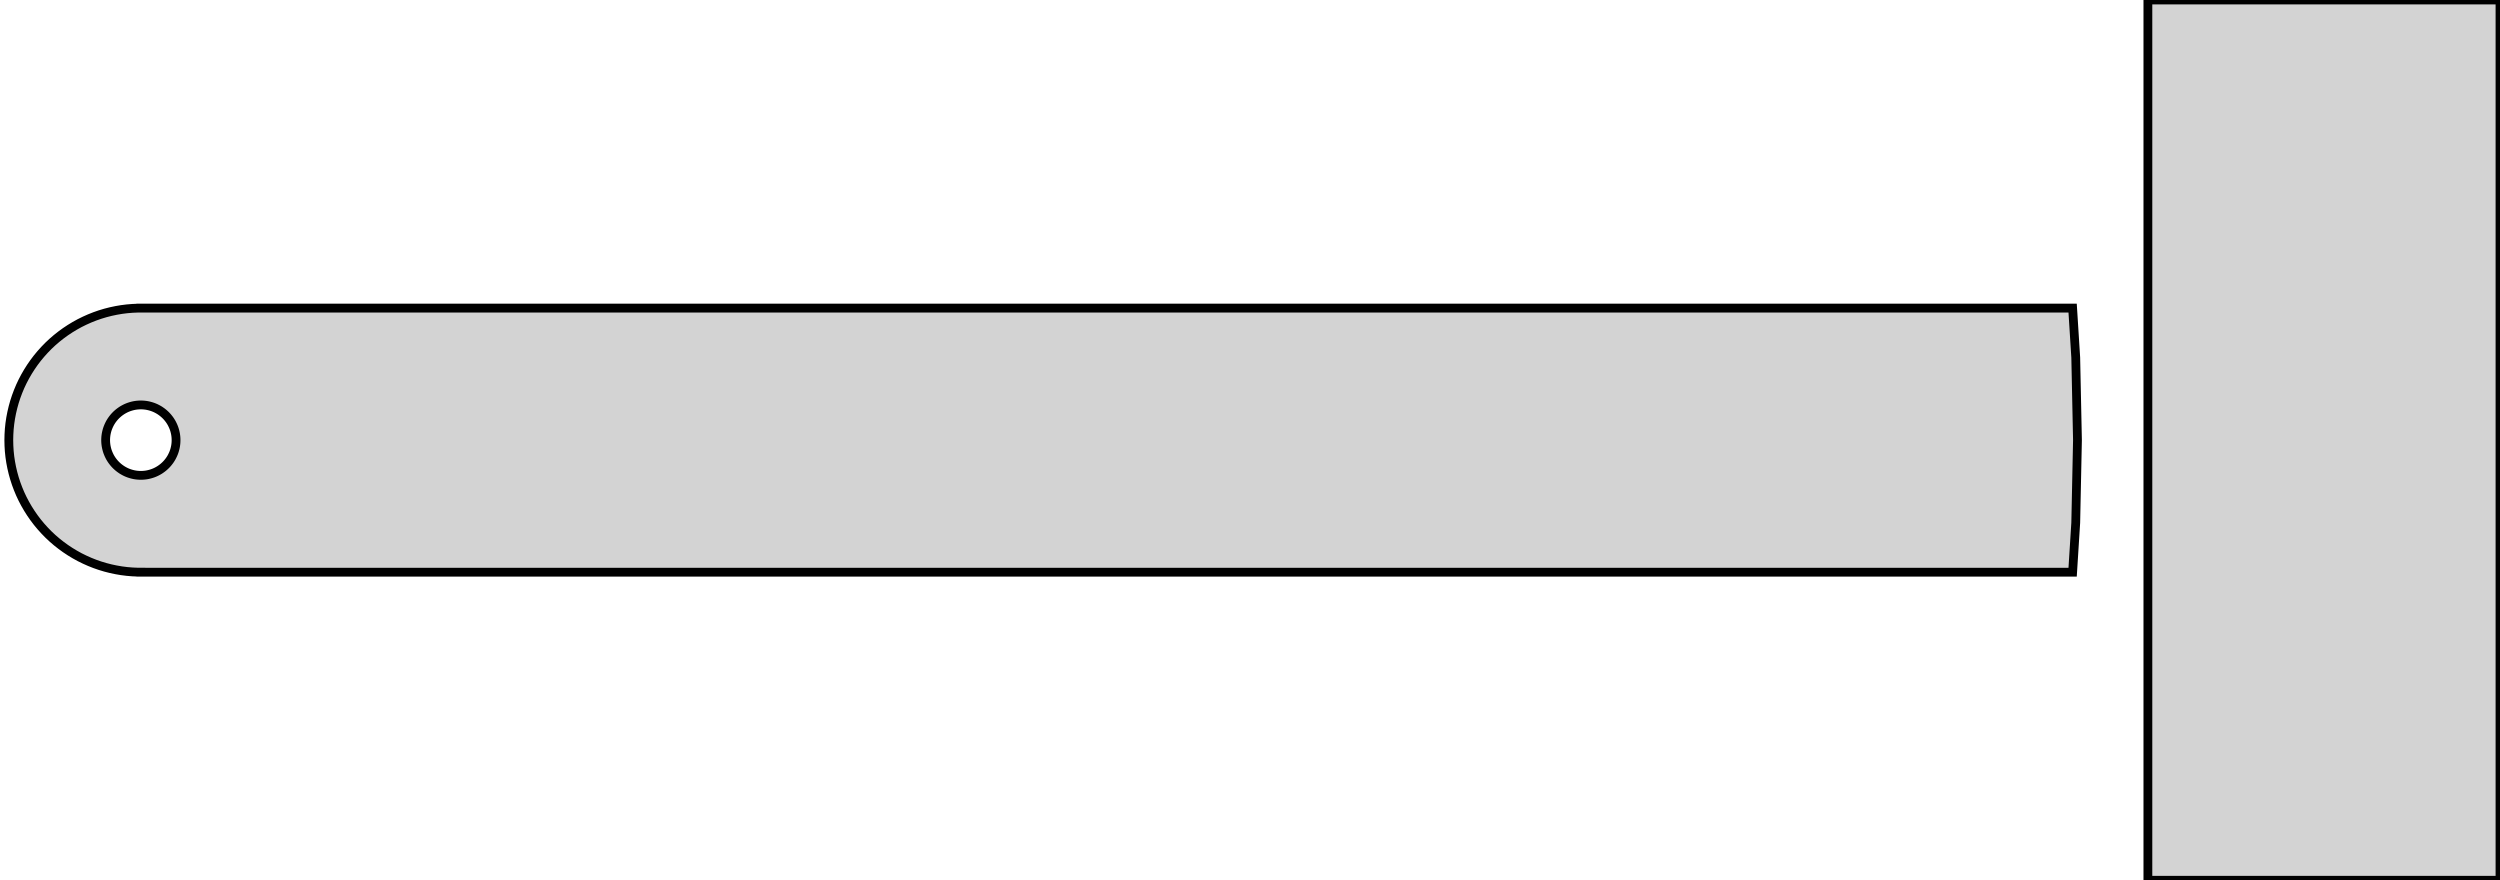 <?xml version="1.0" standalone="no"?>
<!DOCTYPE svg PUBLIC "-//W3C//DTD SVG 1.1//EN" "http://www.w3.org/Graphics/SVG/1.1/DTD/svg11.dtd">
<svg width="142mm" height="50mm" viewBox="-68 -25 142 50" xmlns="http://www.w3.org/2000/svg" version="1.1">
<title>OpenSCAD Model</title>
<path d="
M 74,-25 L 54,-25 L 54,25 L 74,25 z
M 49.902,4.69 L 50,-0 L 49.902,-4.69 L 49.725,-7.5 L -60,-7.5 L -60,-7.498
 L -60.157,-7.498 L -60.471,-7.485 L -60.784,-7.459 L -61.096,-7.42 L -61.405,-7.367 L -61.713,-7.302
 L -62.017,-7.224 L -62.318,-7.133 L -62.614,-7.03 L -62.906,-6.914 L -63.193,-6.786 L -63.475,-6.647
 L -63.75,-6.495 L -64.019,-6.332 L -64.28,-6.159 L -64.534,-5.974 L -64.781,-5.779 L -65.019,-5.574
 L -65.248,-5.359 L -65.467,-5.134 L -65.677,-4.901 L -65.878,-4.659 L -66.068,-4.408 L -66.247,-4.15
 L -66.415,-3.885 L -66.572,-3.613 L -66.718,-3.335 L -66.852,-3.051 L -66.973,-2.761 L -67.083,-2.466
 L -67.18,-2.168 L -67.264,-1.865 L -67.336,-1.559 L -67.395,-1.251 L -67.441,-0.94 L -67.474,-0.628
 L -67.493,-0.314 L -67.5,-0 L -67.493,0.314 L -67.474,0.628 L -67.441,0.94 L -67.395,1.251
 L -67.336,1.559 L -67.264,1.865 L -67.18,2.168 L -67.083,2.466 L -66.973,2.761 L -66.852,3.051
 L -66.718,3.335 L -66.572,3.613 L -66.415,3.885 L -66.247,4.15 L -66.068,4.408 L -65.878,4.659
 L -65.677,4.901 L -65.467,5.134 L -65.248,5.359 L -65.019,5.574 L -64.781,5.779 L -64.534,5.974
 L -64.28,6.159 L -64.019,6.332 L -63.75,6.495 L -63.475,6.647 L -63.193,6.786 L -62.906,6.914
 L -62.614,7.03 L -62.318,7.133 L -62.017,7.224 L -61.713,7.302 L -61.405,7.367 L -61.096,7.42
 L -60.784,7.459 L -60.471,7.485 L -60.157,7.498 L -60,7.498 L -60,7.5 L 49.725,7.5
 z
M -60.042,2 L -60.126,1.996 L -60.209,1.989 L -60.292,1.979 L -60.375,1.965 L -60.457,1.947
 L -60.538,1.926 L -60.618,1.902 L -60.697,1.875 L -60.775,1.844 L -60.852,1.81 L -60.927,1.772
 L -61,1.732 L -61.072,1.689 L -61.141,1.642 L -61.209,1.593 L -61.275,1.541 L -61.338,1.486
 L -61.399,1.429 L -61.458,1.369 L -61.514,1.307 L -61.567,1.242 L -61.618,1.176 L -61.666,1.107
 L -61.711,1.036 L -61.753,0.964 L -61.791,0.889 L -61.827,0.813 L -61.859,0.736 L -61.889,0.658
 L -61.915,0.578 L -61.937,0.497 L -61.956,0.416 L -61.972,0.334 L -61.984,0.251 L -61.993,0.167
 L -61.998,0.084 L -62,-0 L -61.998,-0.084 L -61.993,-0.167 L -61.984,-0.251 L -61.972,-0.334
 L -61.956,-0.416 L -61.937,-0.497 L -61.915,-0.578 L -61.889,-0.658 L -61.859,-0.736 L -61.827,-0.813
 L -61.791,-0.889 L -61.753,-0.964 L -61.711,-1.036 L -61.666,-1.107 L -61.618,-1.176 L -61.567,-1.242
 L -61.514,-1.307 L -61.458,-1.369 L -61.399,-1.429 L -61.338,-1.486 L -61.275,-1.541 L -61.209,-1.593
 L -61.141,-1.642 L -61.072,-1.689 L -61,-1.732 L -60.927,-1.772 L -60.852,-1.81 L -60.775,-1.844
 L -60.697,-1.875 L -60.618,-1.902 L -60.538,-1.926 L -60.457,-1.947 L -60.375,-1.965 L -60.292,-1.979
 L -60.209,-1.989 L -60.126,-1.996 L -60.042,-2 L -59.958,-2 L -59.874,-1.996 L -59.791,-1.989
 L -59.708,-1.979 L -59.625,-1.965 L -59.543,-1.947 L -59.462,-1.926 L -59.382,-1.902 L -59.303,-1.875
 L -59.225,-1.844 L -59.148,-1.81 L -59.073,-1.772 L -59,-1.732 L -58.928,-1.689 L -58.859,-1.642
 L -58.791,-1.593 L -58.725,-1.541 L -58.662,-1.486 L -58.601,-1.429 L -58.542,-1.369 L -58.486,-1.307
 L -58.433,-1.242 L -58.382,-1.176 L -58.334,-1.107 L -58.289,-1.036 L -58.247,-0.964 L -58.209,-0.889
 L -58.173,-0.813 L -58.14,-0.736 L -58.111,-0.658 L -58.085,-0.578 L -58.063,-0.497 L -58.044,-0.416
 L -58.028,-0.334 L -58.016,-0.251 L -58.007,-0.167 L -58.002,-0.084 L -58,-0 L -58.002,0.084
 L -58.007,0.167 L -58.016,0.251 L -58.028,0.334 L -58.044,0.416 L -58.063,0.497 L -58.085,0.578
 L -58.111,0.658 L -58.14,0.736 L -58.173,0.813 L -58.209,0.889 L -58.247,0.964 L -58.289,1.036
 L -58.334,1.107 L -58.382,1.176 L -58.433,1.242 L -58.486,1.307 L -58.542,1.369 L -58.601,1.429
 L -58.662,1.486 L -58.725,1.541 L -58.791,1.593 L -58.859,1.642 L -58.928,1.689 L -59,1.732
 L -59.073,1.772 L -59.148,1.81 L -59.225,1.844 L -59.303,1.875 L -59.382,1.902 L -59.462,1.926
 L -59.543,1.947 L -59.625,1.965 L -59.708,1.979 L -59.791,1.989 L -59.874,1.996 L -59.958,2
 z
" stroke="black" fill="lightgray" stroke-width="0.5"/>
</svg>
